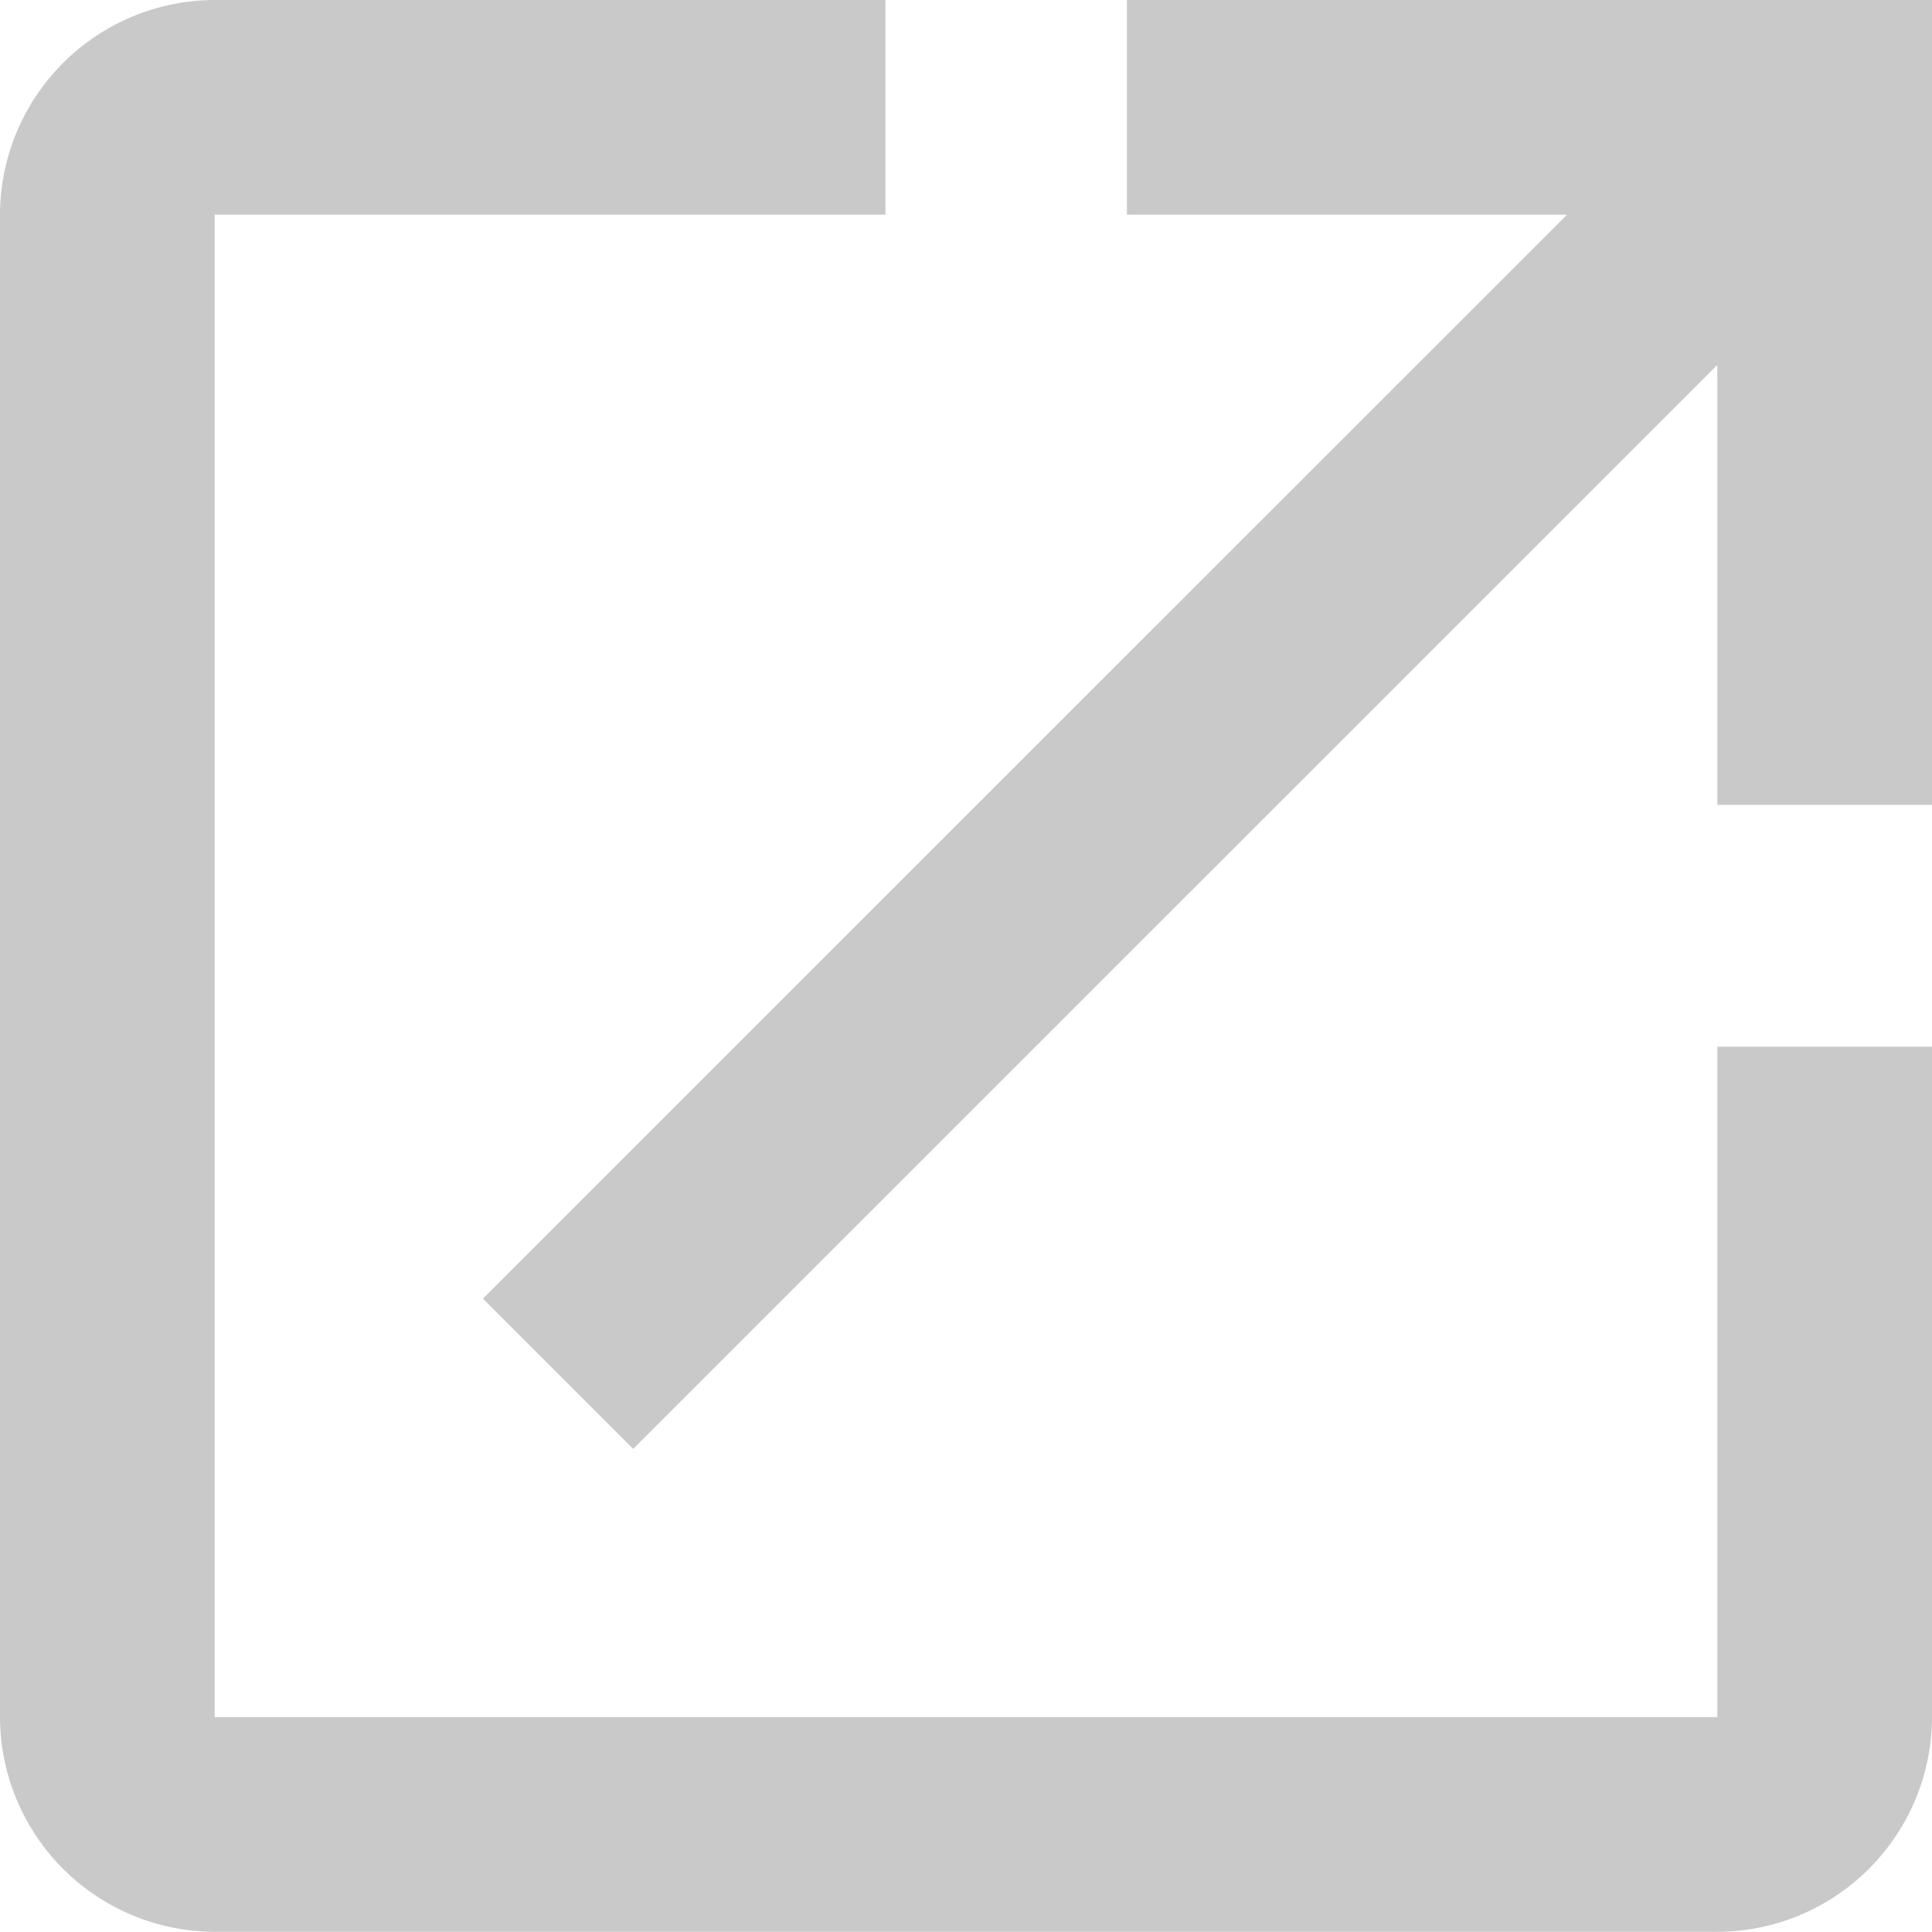 <svg xmlns="http://www.w3.org/2000/svg" width="10.89" height="10.889" viewBox="0 0 10.89 10.889">
  <path id="md-open" d="M14.179,14.179H5.71V5.71H9.491V4.5H5.71A1.213,1.213,0,0,0,4.5,5.71v8.469a1.213,1.213,0,0,0,1.21,1.21h8.47a1.213,1.213,0,0,0,1.21-1.21V10.4H14.18v3.781ZM10.852,4.5V5.71h2.481L7.222,11.82l.847.847,6.111-6.11v2.48h1.21V4.5Z" transform="translate(-4.5 -4.5)" fill="#c9c9c9"/>
</svg>
